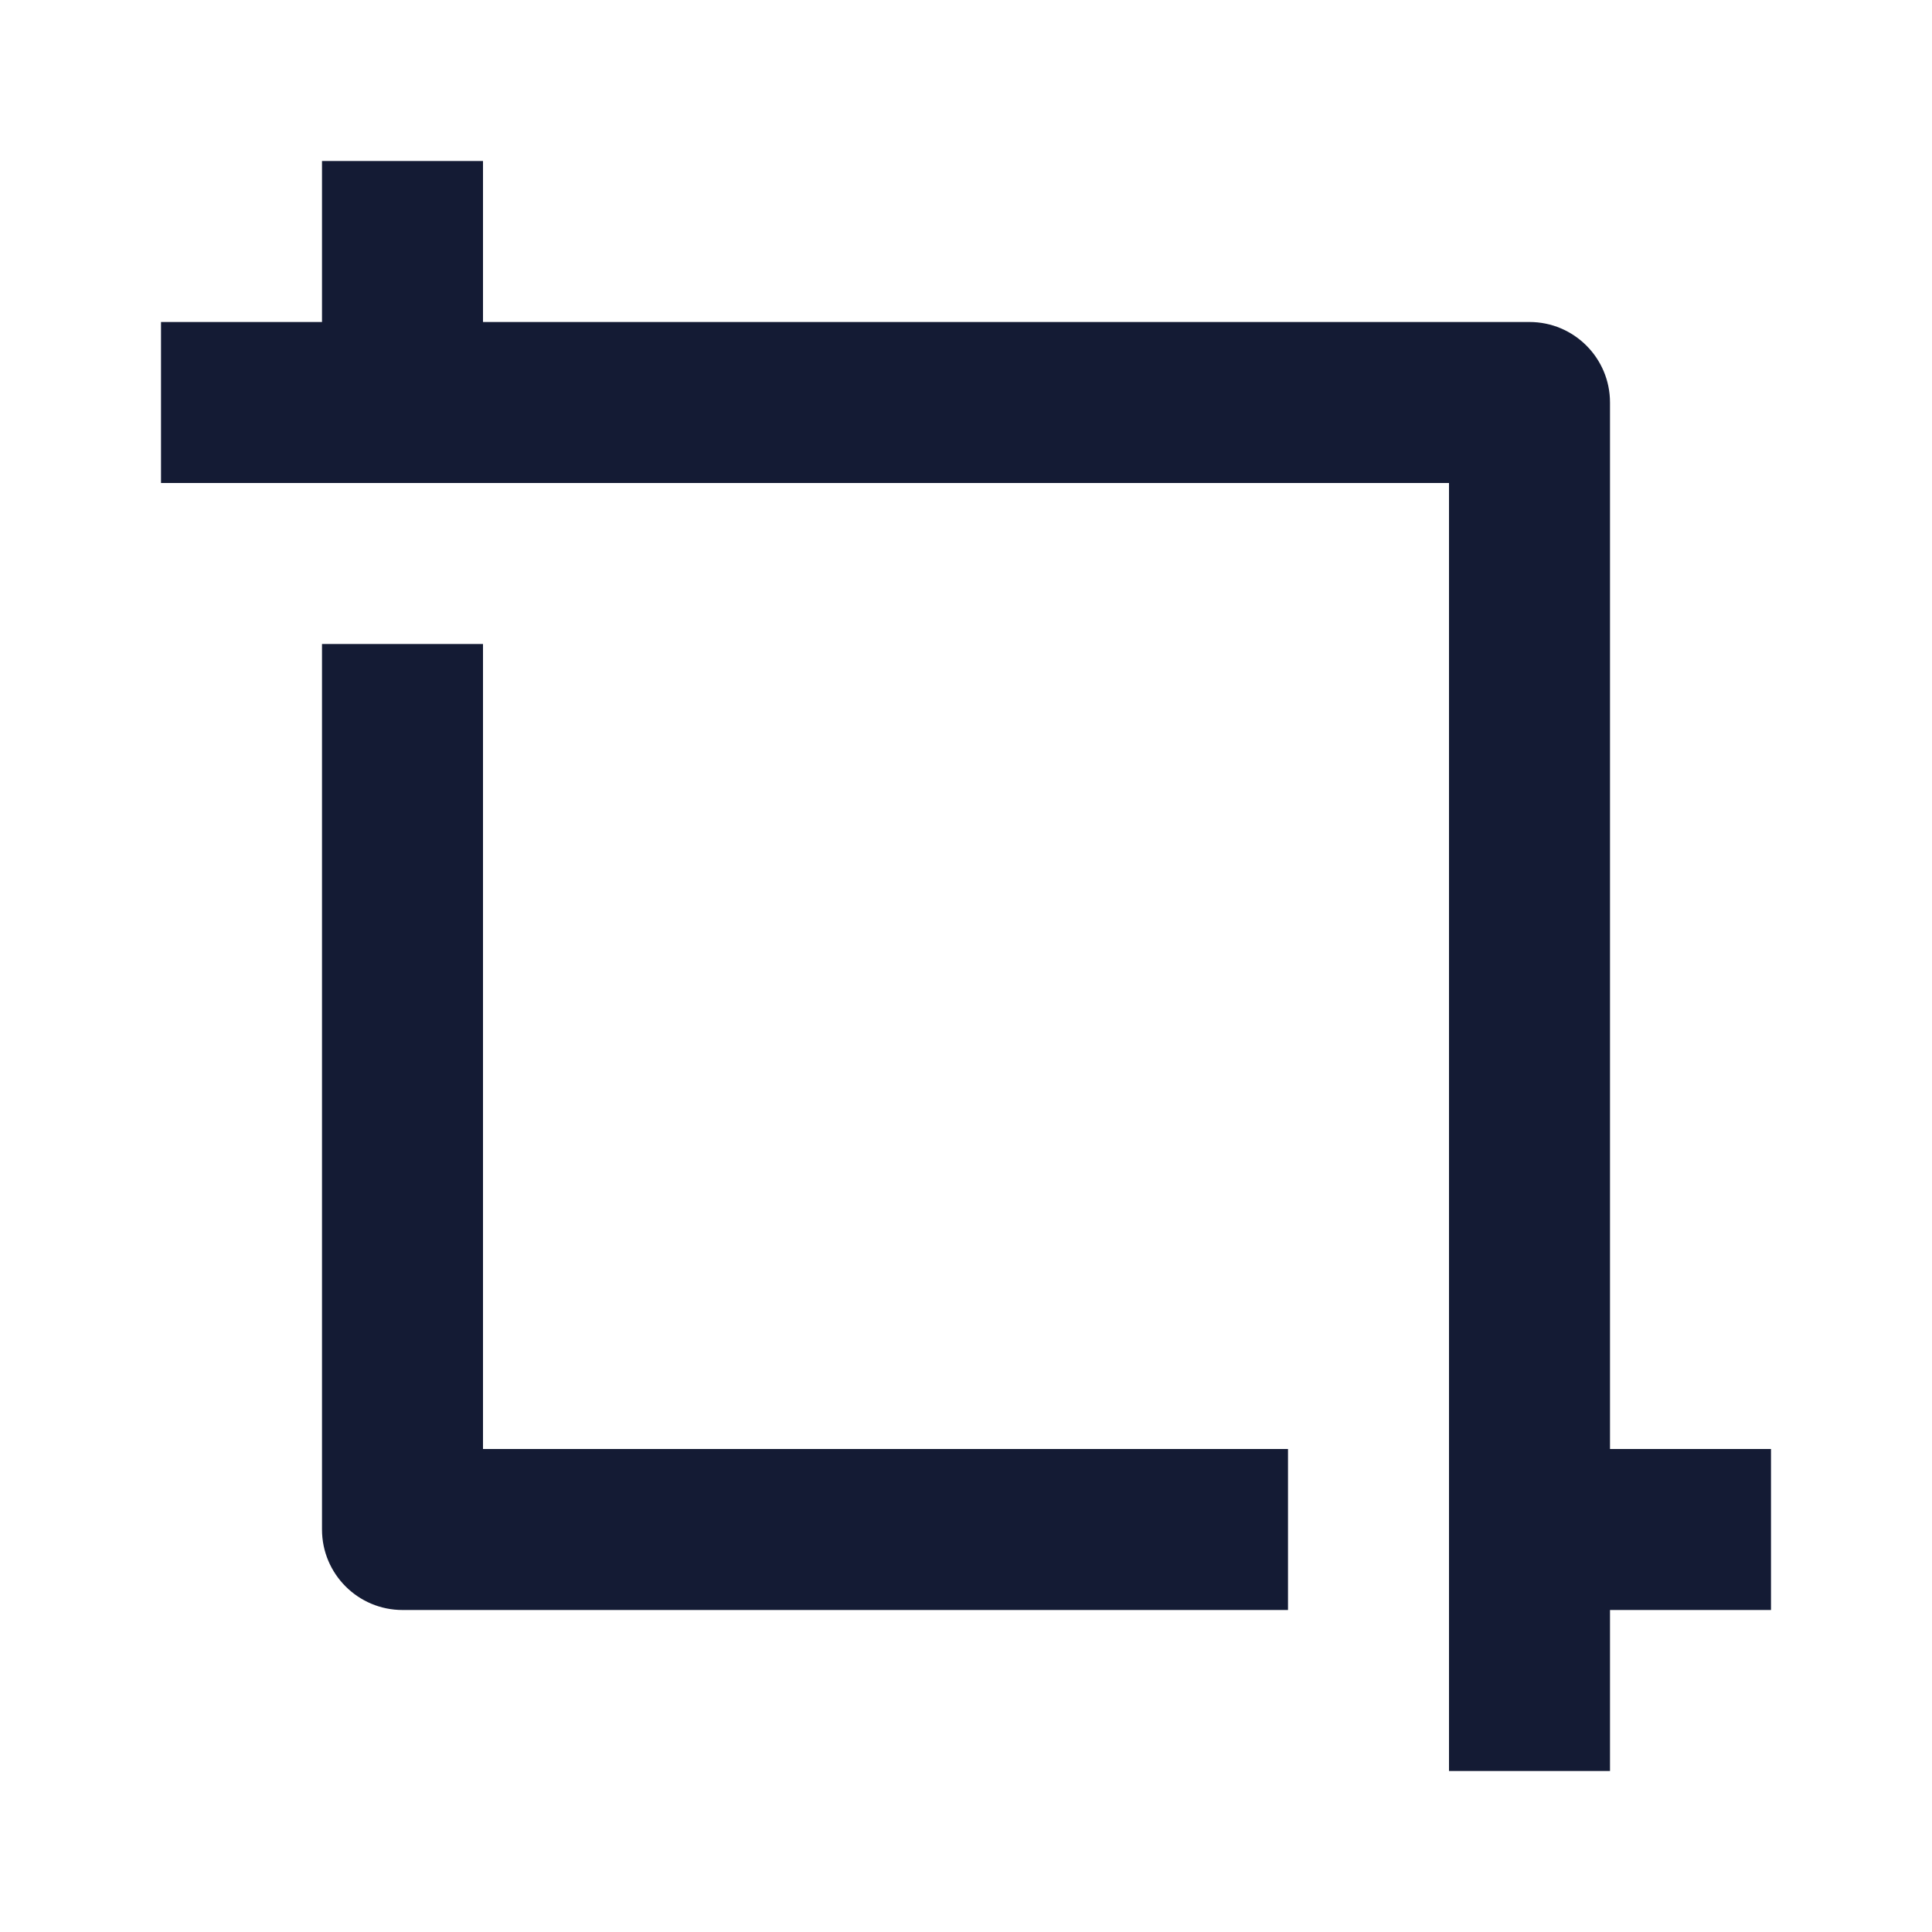 <svg width="24" height="24" viewBox="0 0 24 24" fill="none" xmlns="http://www.w3.org/2000/svg">
<path fill-rule="evenodd" clip-rule="evenodd" d="M4 5V2H6V5H4ZM4 19V8H6V18H16V20H5C4.448 20 4 19.552 4 19ZM22 20H19V18H22V20Z" fill="#141B34"/>
<path fill-rule="evenodd" clip-rule="evenodd" d="M2 4H19C19.552 4 20 4.448 20 5V22H18V6H2V4Z" fill="#141B34"/>
</svg>
